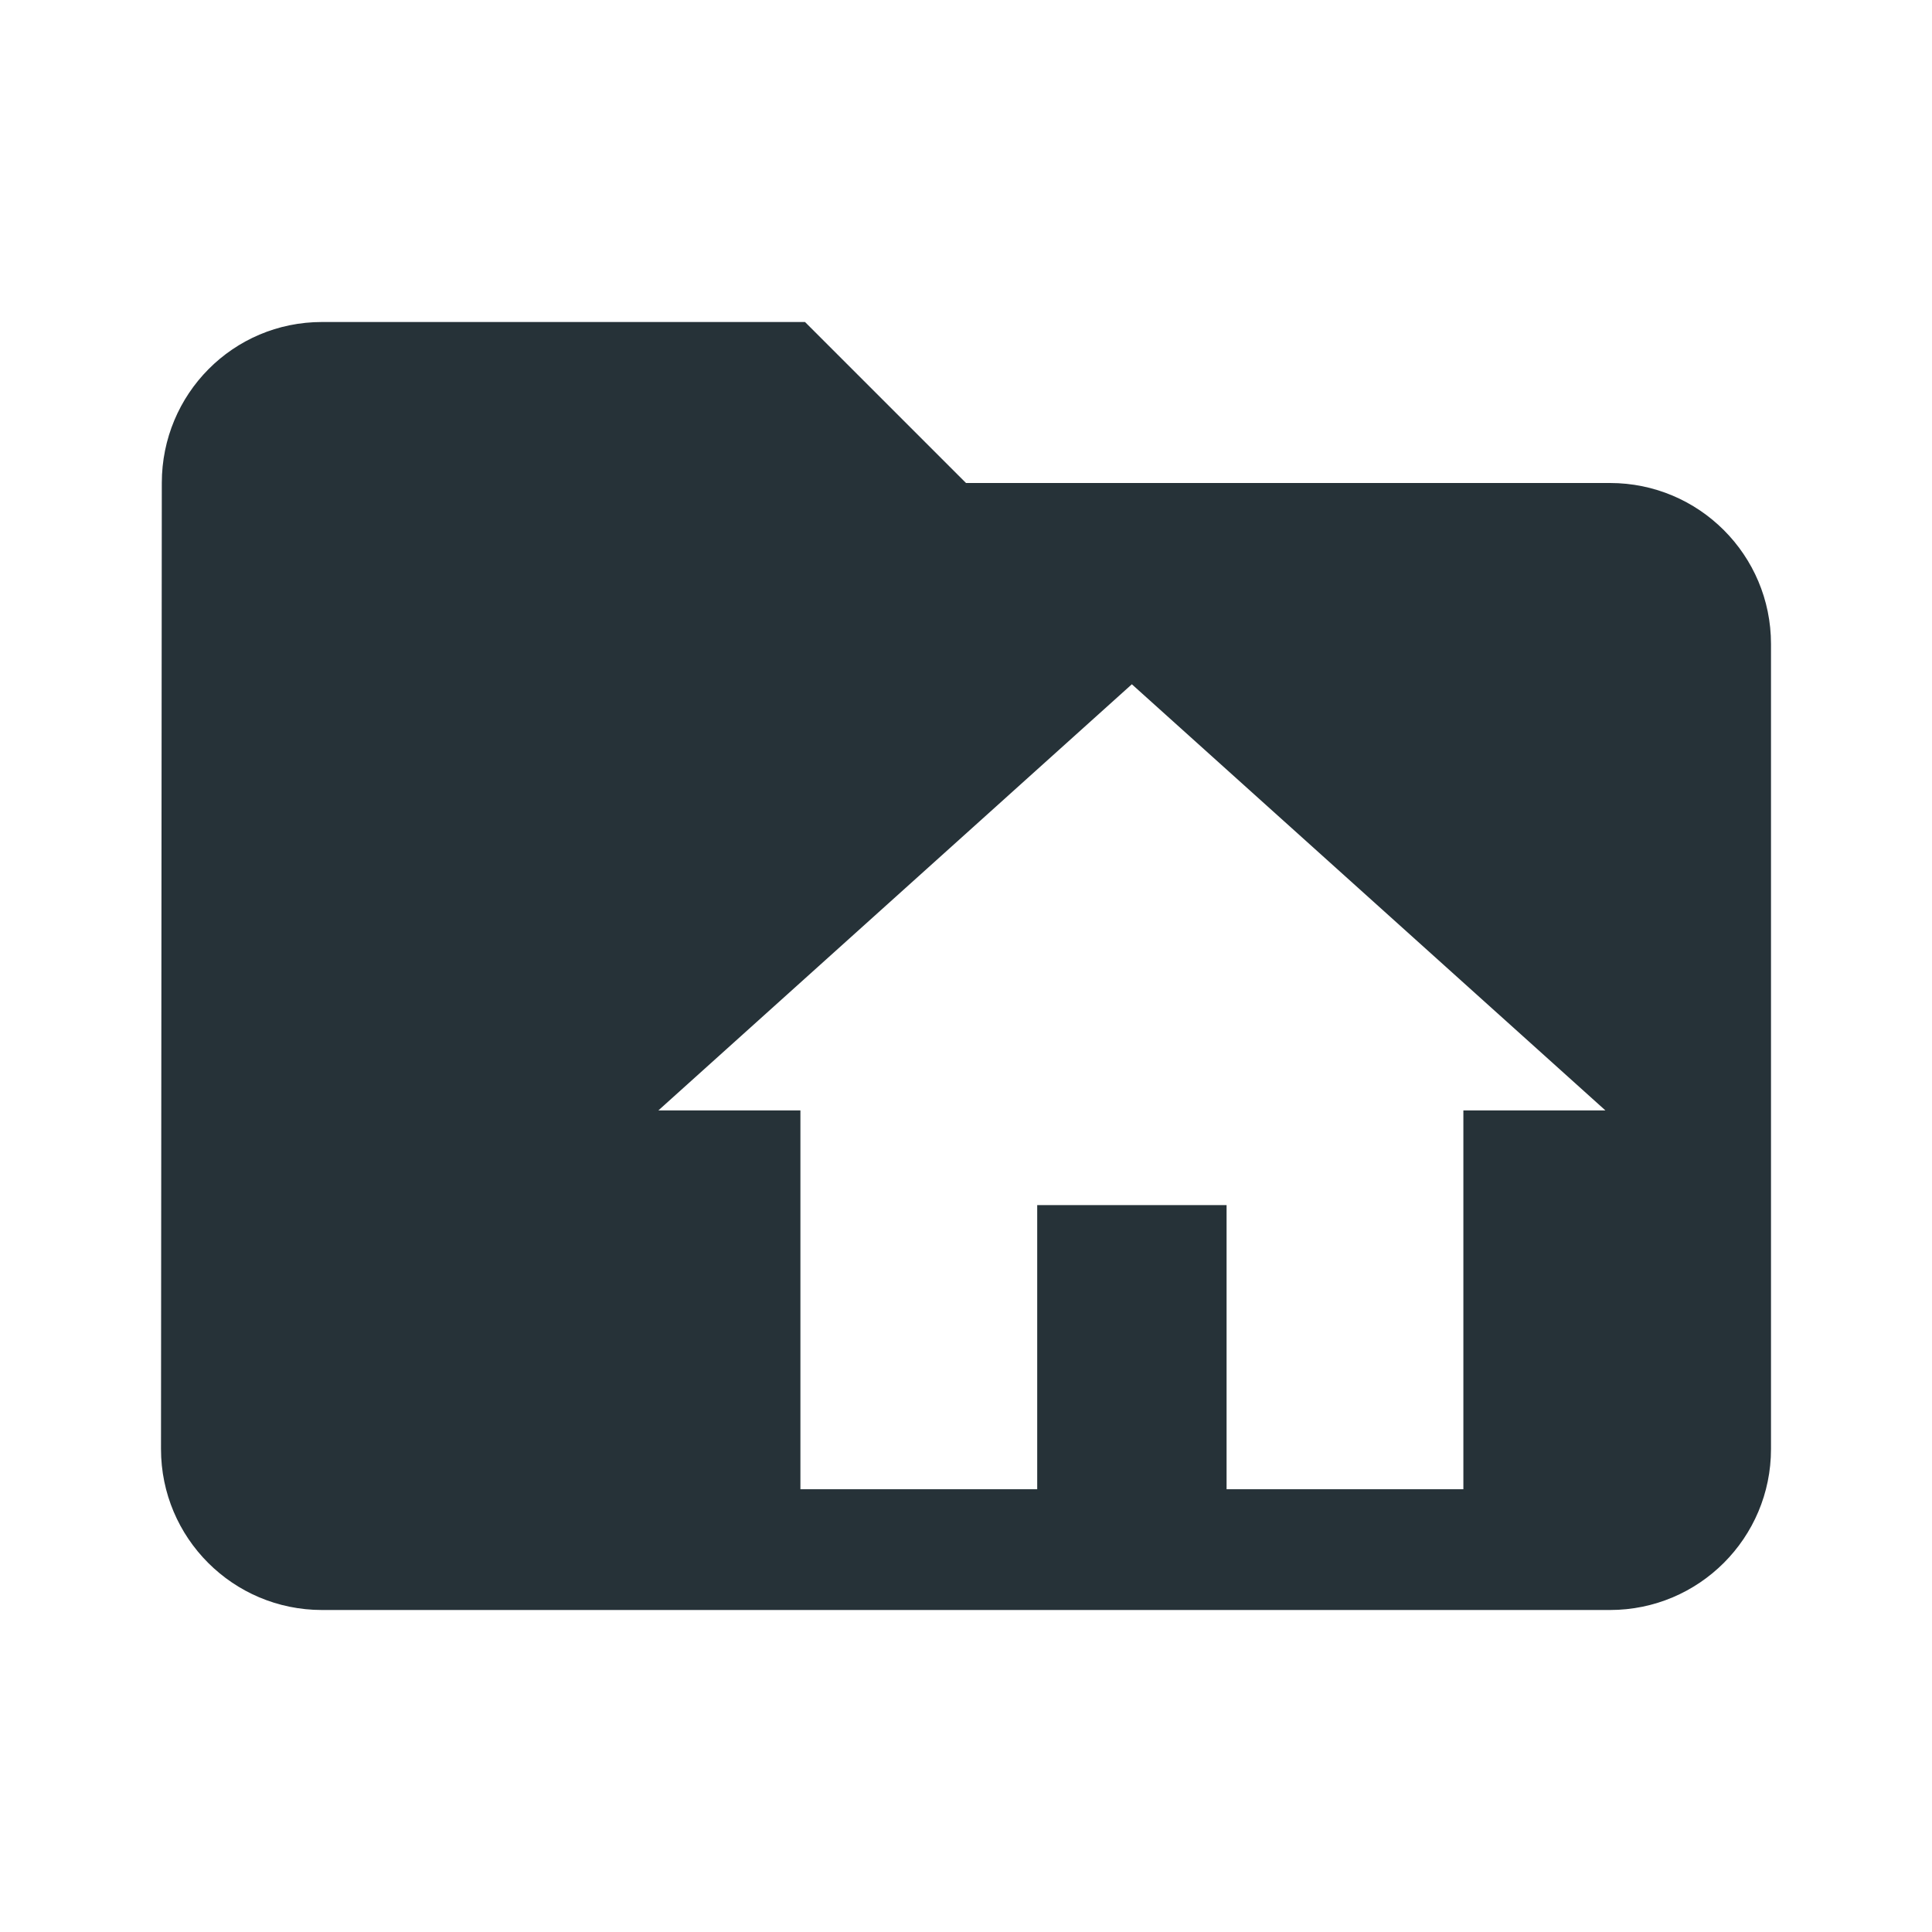 <svg xmlns="http://www.w3.org/2000/svg" fill="#263238" viewBox="0 0 48 48"><path d="m8 8c-2.21 0-3.98 1.79-3.98 4l-.02 24c0 2.21 1.79 4 4 4h32c2.21 0 4-1.79 4-4v-20c0-2.21-1.79-4-4-4h-16l-4-4h-12m20.12 9l11.766 10.588h-3.529v9.412h-5.883v-7.06h-4.705v7.06h-5.883v-9.412h-3.529l11.764-10.588"/></svg>